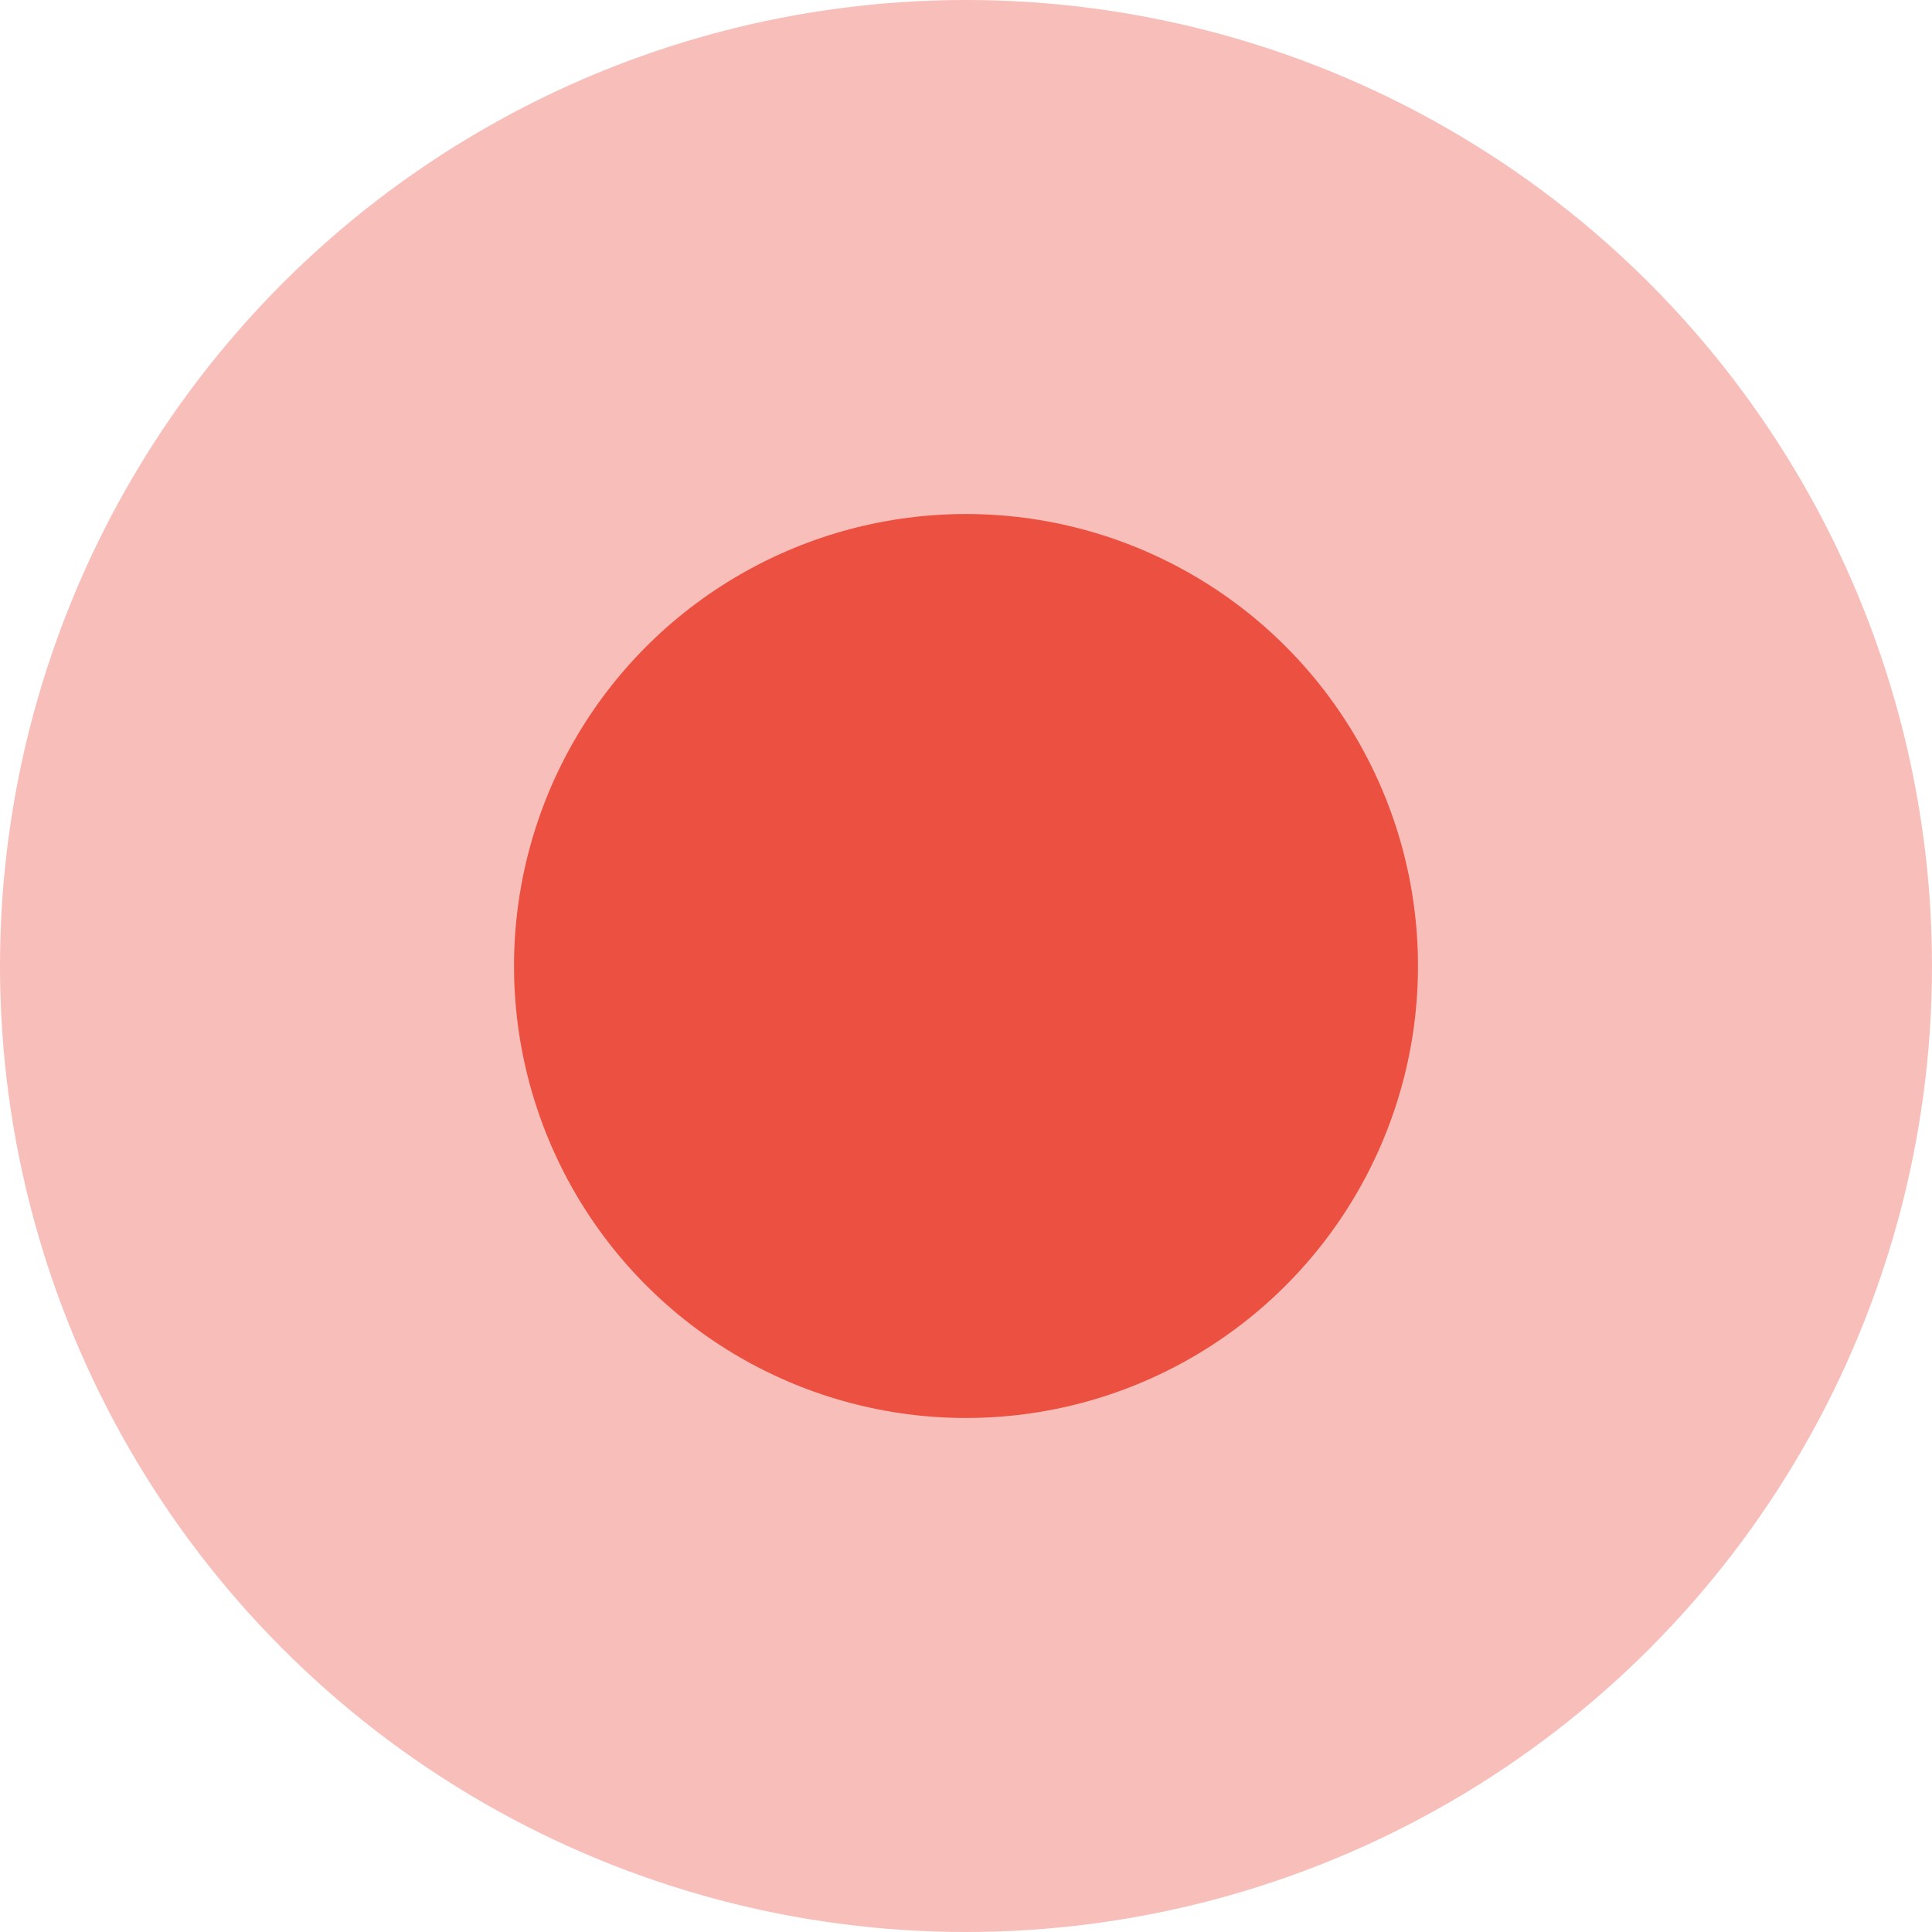 <svg id="组_8" data-name="组 8" xmlns="http://www.w3.org/2000/svg" width="35" height="35" viewBox="0 0 35 35">
<defs>
    <style>
      .cls-1, .cls-2 {
        fill: #eb5041;
      }

      .cls-1 {
        opacity: 0.37;
      }
    </style>
  </defs>
  <circle id="椭圆_1_拷贝_11" data-name="椭圆 1 拷贝 11" class="cls-1" cx="17.5" cy="17.5" r="17.5"/>
  <circle id="椭圆_1_拷贝_11-2" data-name="椭圆 1 拷贝 11" class="cls-2" cx="17.5" cy="17.5" r="8.188"/>
</svg>
